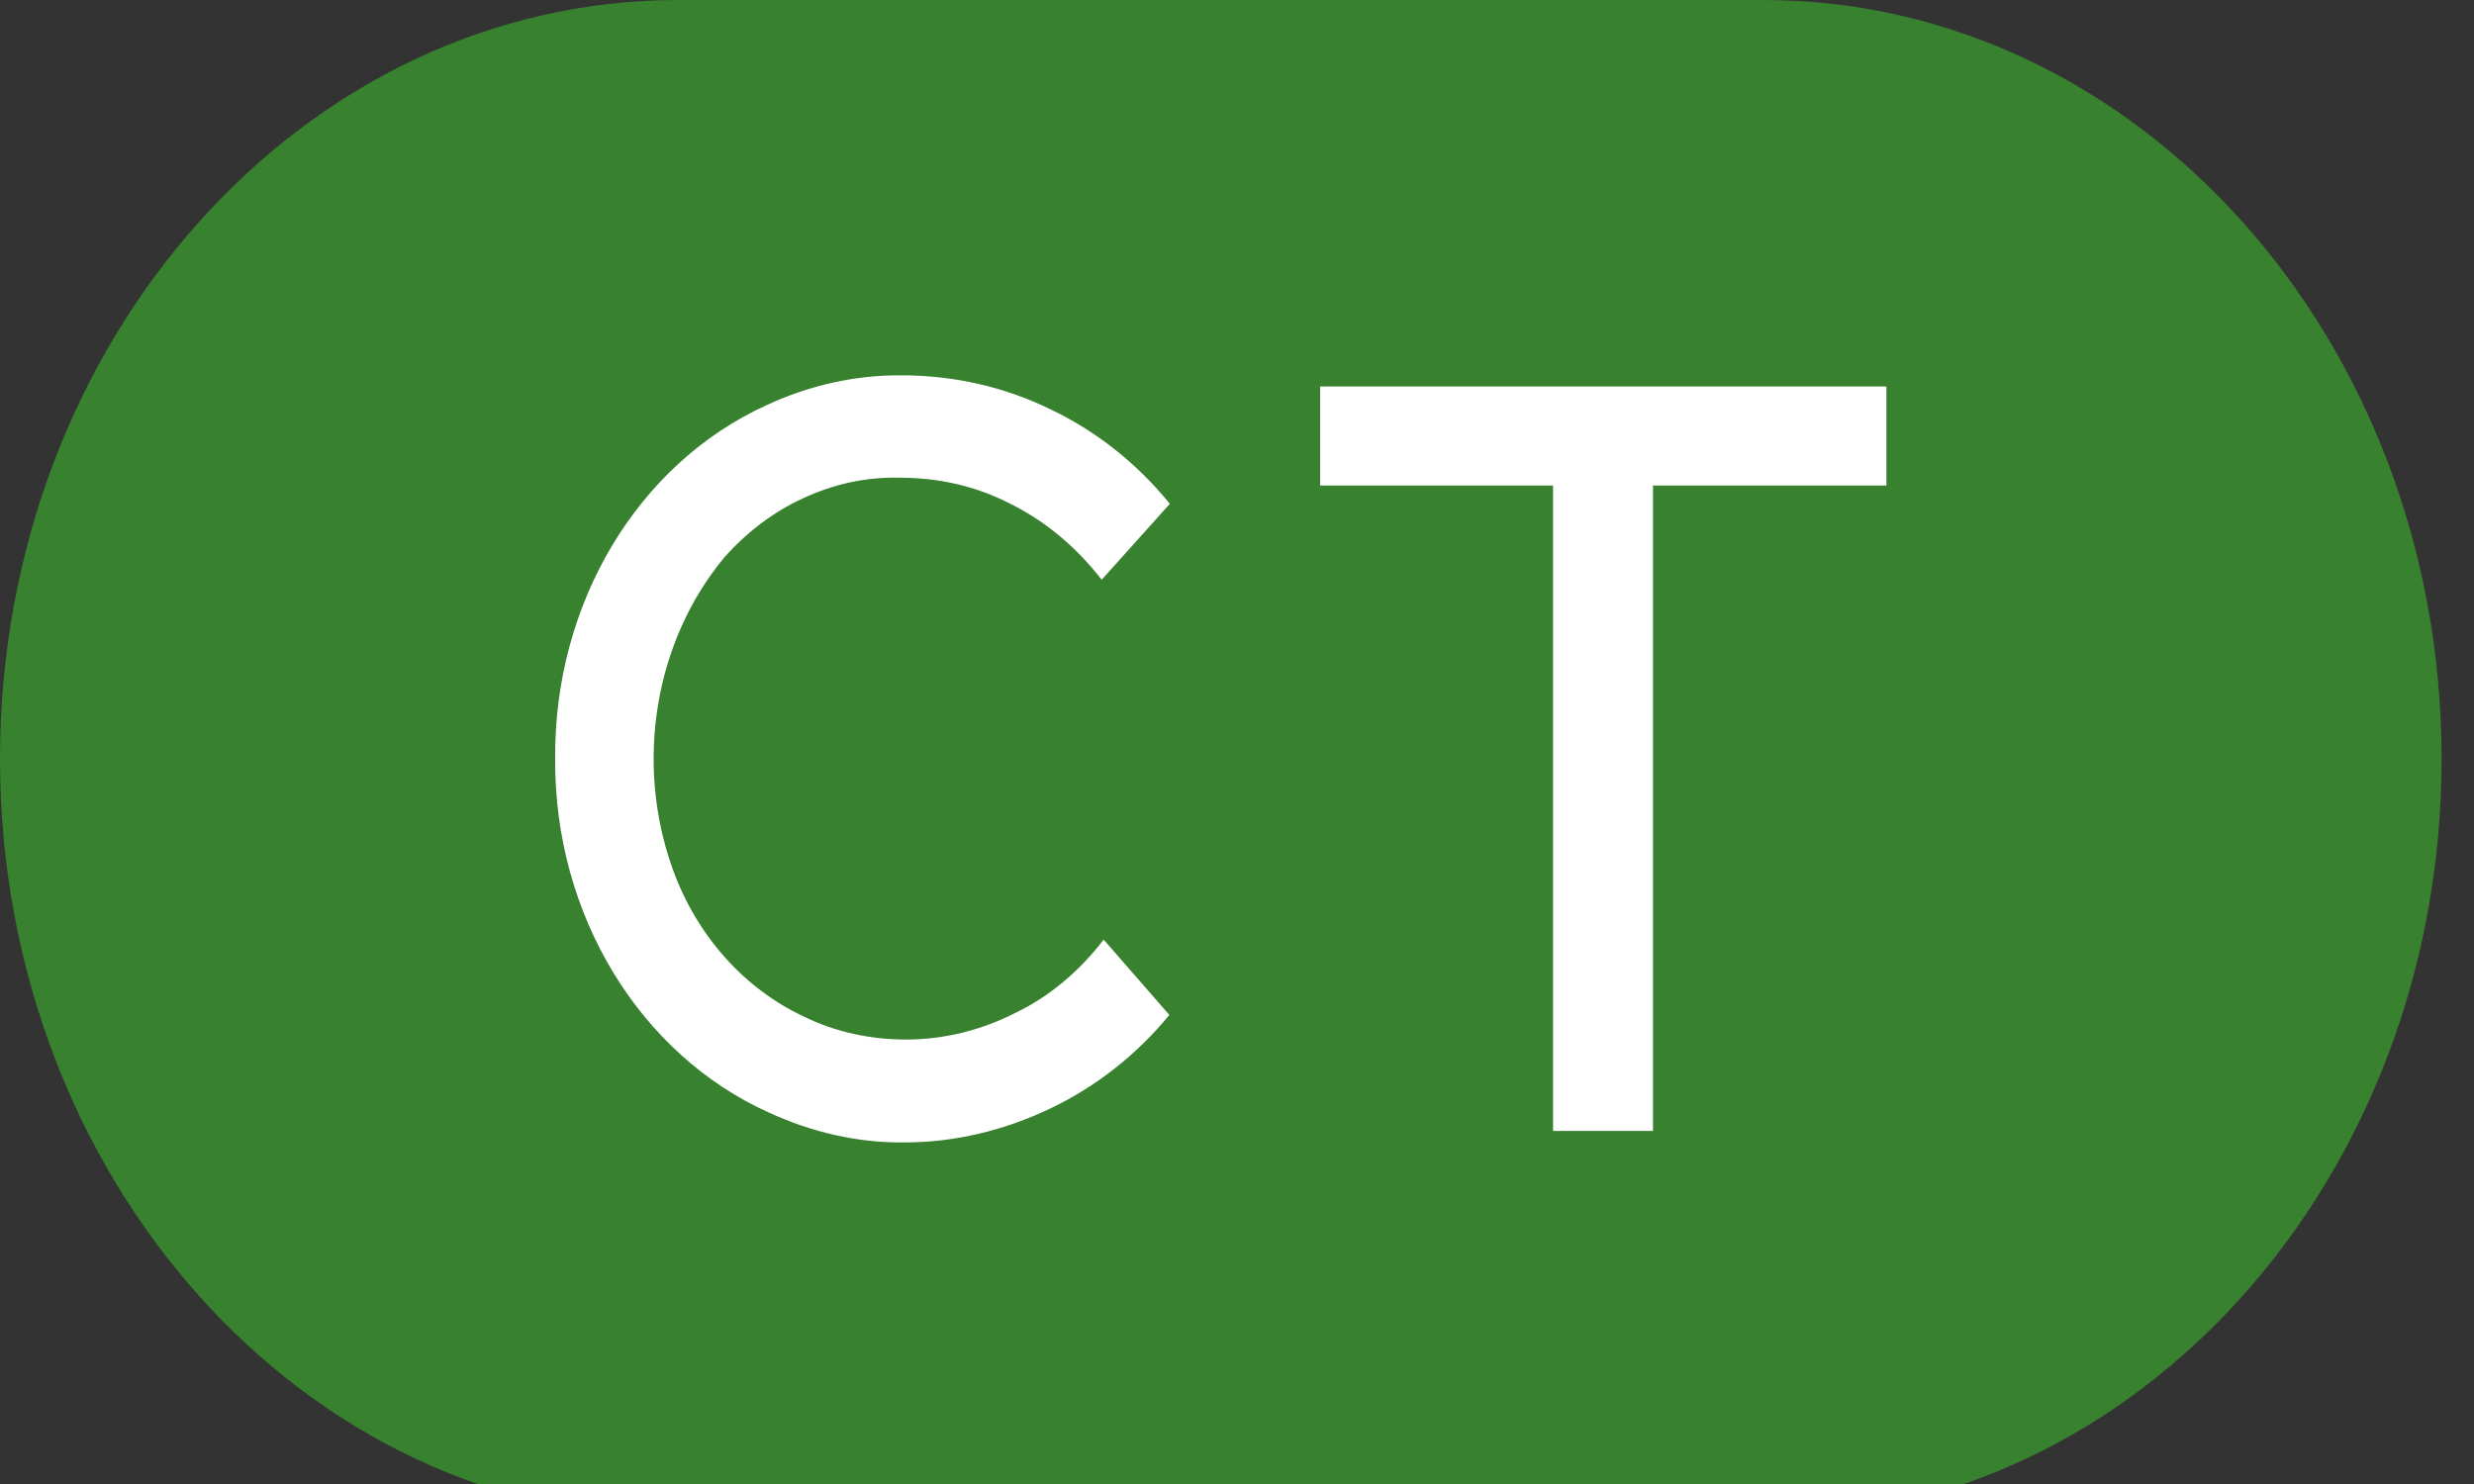 <?xml version="1.0" encoding="UTF-8"?>
<svg xmlns="http://www.w3.org/2000/svg" xmlns:xlink="http://www.w3.org/1999/xlink" width="20pt" height="12pt" viewBox="0 0 20 12" version="1.1">
<rect x="0" y="0" width="20" height="12" fill="#333333" stroke="none"/>
<g id="surface1">
<path style=" stroke:none;fill-rule:nonzero;fill:rgb(21.961%,50.588%,18.431%);fill-opacity:1;" d="M 5.484 0 L 14.254 0 C 17.285 0 19.738 2.75 19.738 6.137 C 19.738 9.523 17.285 12.273 14.254 12.273 L 5.484 12.273 C 2.453 12.273 0 9.523 0 6.137 C 0 2.75 2.453 0 5.484 0 Z M 5.484 0 "/>
<path style=" stroke:none;fill-rule:nonzero;fill:rgb(100%,100%,100%);fill-opacity:1;" d="M 7.324 8.406 C 7.629 8.406 7.93 8.332 8.207 8.191 C 8.484 8.059 8.727 7.852 8.922 7.598 L 9.453 8.207 C 9.184 8.535 8.855 8.789 8.496 8.961 C 8.121 9.141 7.719 9.238 7.309 9.238 C 6.934 9.242 6.562 9.156 6.215 8.996 C 5.172 8.527 4.48 7.398 4.488 6.137 C 4.477 4.879 5.156 3.75 6.195 3.277 C 6.539 3.117 6.914 3.031 7.289 3.035 C 7.703 3.035 8.117 3.125 8.496 3.312 C 8.859 3.484 9.191 3.746 9.457 4.074 L 8.906 4.688 C 8.703 4.426 8.453 4.215 8.168 4.074 C 7.891 3.93 7.586 3.863 7.277 3.863 C 7.004 3.855 6.738 3.914 6.488 4.031 C 6.25 4.141 6.035 4.305 5.855 4.508 C 5.293 5.184 5.129 6.168 5.438 7.027 C 5.633 7.57 6.02 7.996 6.496 8.219 C 6.758 8.348 7.043 8.406 7.324 8.406 Z M 7.324 8.406 "/>
<path style=" stroke:none;fill-rule:nonzero;fill:rgb(100%,100%,100%);fill-opacity:1;" d="M 10.672 3.926 L 10.672 3.125 L 15.25 3.125 L 15.25 3.926 L 13.363 3.926 L 13.363 9.145 L 12.555 9.145 L 12.555 3.926 Z M 10.672 3.926 "/>
</g>
</svg>
